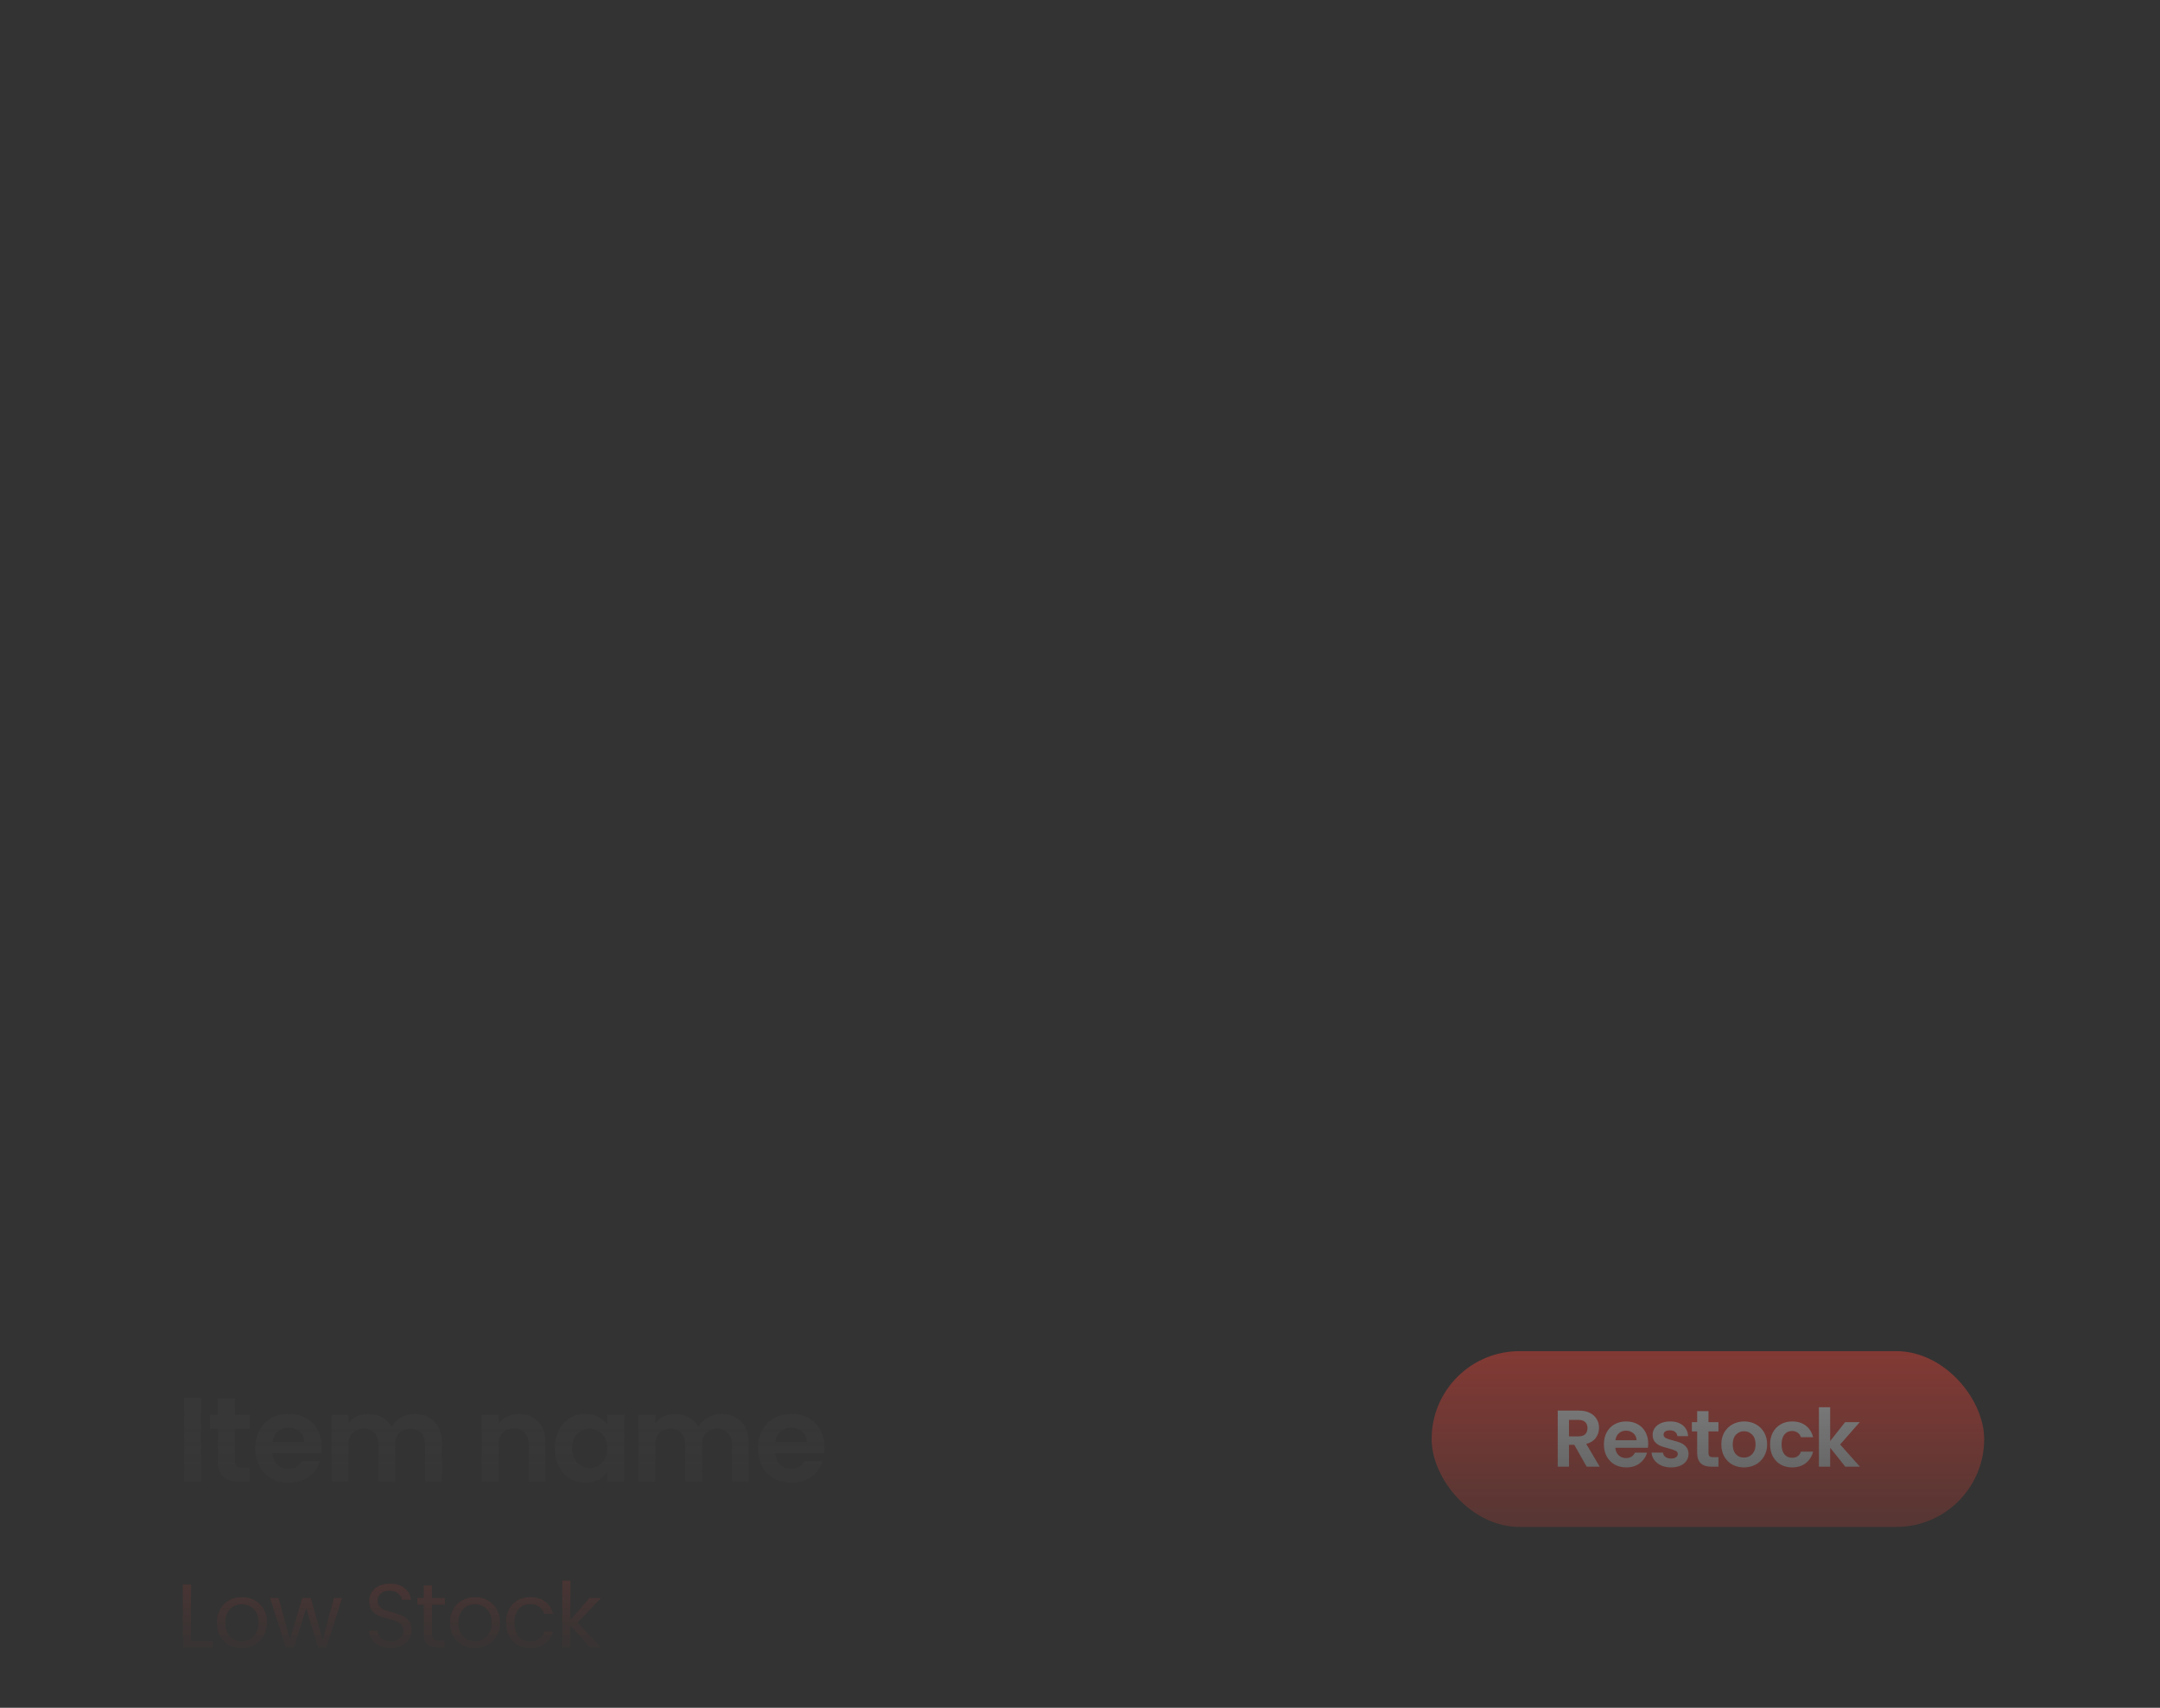 <svg width="430" height="340" viewBox="0 0 430 340" fill="none" xmlns="http://www.w3.org/2000/svg">
<rect x="0" y="0" width="430" height="340" fill="#333333" stroke="none"/>
<mask id="mask0_1_570" style="mask-type:alpha" maskUnits="userSpaceOnUse" x="0" y="0" width="430" height="340">
<rect width="430" height="340" rx="20" fill="url(#paint0_linear_1_570)"/>
</mask>
<g mask="url(#mask0_1_570)">
<path d="M40.016 278.248V295H36.656V278.248H40.016ZM46.768 284.464V290.896C46.768 291.344 46.872 291.672 47.08 291.88C47.304 292.072 47.672 292.168 48.184 292.168H49.744V295H47.632C44.8 295 43.384 293.624 43.384 290.872V284.464H41.8V281.704H43.384V278.416H46.768V281.704H49.744V284.464H46.768ZM64.04 288.064C64.04 288.544 64.008 288.976 63.944 289.36H54.224C54.304 290.32 54.64 291.072 55.232 291.616C55.824 292.16 56.552 292.432 57.416 292.432C58.664 292.432 59.552 291.896 60.08 290.824H63.704C63.32 292.104 62.584 293.16 61.496 293.992C60.408 294.808 59.072 295.216 57.488 295.216C56.208 295.216 55.056 294.936 54.032 294.376C53.024 293.8 52.232 292.992 51.656 291.952C51.096 290.912 50.816 289.712 50.816 288.352C50.816 286.976 51.096 285.768 51.656 284.728C52.216 283.688 53 282.888 54.008 282.328C55.016 281.768 56.176 281.488 57.488 281.488C58.752 281.488 59.88 281.76 60.872 282.304C61.88 282.848 62.656 283.624 63.2 284.632C63.76 285.624 64.04 286.768 64.04 288.064ZM60.56 287.104C60.544 286.24 60.232 285.552 59.624 285.04C59.016 284.512 58.272 284.248 57.392 284.248C56.56 284.248 55.856 284.504 55.28 285.016C54.72 285.512 54.376 286.208 54.248 287.104H60.56ZM82.525 281.512C84.157 281.512 85.469 282.016 86.461 283.024C87.469 284.016 87.973 285.408 87.973 287.2V295H84.613V287.656C84.613 286.616 84.349 285.824 83.821 285.28C83.293 284.72 82.573 284.44 81.661 284.44C80.749 284.44 80.021 284.72 79.477 285.28C78.949 285.824 78.685 286.616 78.685 287.656V295H75.325V287.656C75.325 286.616 75.061 285.824 74.533 285.28C74.005 284.72 73.285 284.44 72.373 284.44C71.445 284.44 70.709 284.72 70.165 285.28C69.637 285.824 69.373 286.616 69.373 287.656V295H66.013V281.704H69.373V283.312C69.805 282.752 70.357 282.312 71.029 281.992C71.717 281.672 72.469 281.512 73.285 281.512C74.325 281.512 75.253 281.736 76.069 282.184C76.885 282.616 77.517 283.24 77.965 284.056C78.397 283.288 79.021 282.672 79.837 282.208C80.669 281.744 81.565 281.512 82.525 281.512ZM103.288 281.512C104.872 281.512 106.152 282.016 107.128 283.024C108.104 284.016 108.592 285.408 108.592 287.2V295H105.232V287.656C105.232 286.6 104.968 285.792 104.44 285.232C103.912 284.656 103.192 284.368 102.28 284.368C101.352 284.368 100.616 284.656 100.072 285.232C99.544 285.792 99.28 286.6 99.28 287.656V295H95.92V281.704H99.28V283.36C99.728 282.784 100.296 282.336 100.984 282.016C101.688 281.68 102.456 281.512 103.288 281.512ZM110.443 288.304C110.443 286.96 110.707 285.768 111.235 284.728C111.779 283.688 112.507 282.888 113.419 282.328C114.347 281.768 115.379 281.488 116.515 281.488C117.507 281.488 118.371 281.688 119.107 282.088C119.859 282.488 120.459 282.992 120.907 283.6V281.704H124.291V295H120.907V293.056C120.475 293.68 119.875 294.2 119.107 294.616C118.355 295.016 117.483 295.216 116.491 295.216C115.371 295.216 114.347 294.928 113.419 294.352C112.507 293.776 111.779 292.968 111.235 291.928C110.707 290.872 110.443 289.664 110.443 288.304ZM120.907 288.352C120.907 287.536 120.747 286.84 120.427 286.264C120.107 285.672 119.675 285.224 119.131 284.92C118.587 284.6 118.003 284.44 117.379 284.44C116.755 284.44 116.179 284.592 115.651 284.896C115.123 285.2 114.691 285.648 114.355 286.24C114.035 286.816 113.875 287.504 113.875 288.304C113.875 289.104 114.035 289.808 114.355 290.416C114.691 291.008 115.123 291.464 115.651 291.784C116.195 292.104 116.771 292.264 117.379 292.264C118.003 292.264 118.587 292.112 119.131 291.808C119.675 291.488 120.107 291.04 120.427 290.464C120.747 289.872 120.907 289.168 120.907 288.352ZM143.605 281.512C145.237 281.512 146.549 282.016 147.541 283.024C148.549 284.016 149.053 285.408 149.053 287.2V295H145.693V287.656C145.693 286.616 145.429 285.824 144.901 285.28C144.373 284.72 143.653 284.44 142.741 284.44C141.829 284.44 141.101 284.72 140.557 285.28C140.029 285.824 139.765 286.616 139.765 287.656V295H136.405V287.656C136.405 286.616 136.141 285.824 135.613 285.28C135.085 284.72 134.365 284.44 133.453 284.44C132.525 284.44 131.789 284.72 131.245 285.28C130.717 285.824 130.453 286.616 130.453 287.656V295H127.093V281.704H130.453V283.312C130.885 282.752 131.437 282.312 132.109 281.992C132.797 281.672 133.549 281.512 134.365 281.512C135.405 281.512 136.333 281.736 137.149 282.184C137.965 282.616 138.597 283.24 139.045 284.056C139.477 283.288 140.101 282.672 140.917 282.208C141.749 281.744 142.645 281.512 143.605 281.512ZM164.121 288.064C164.121 288.544 164.089 288.976 164.025 289.36H154.305C154.385 290.32 154.721 291.072 155.313 291.616C155.905 292.16 156.633 292.432 157.497 292.432C158.745 292.432 159.633 291.896 160.161 290.824H163.785C163.401 292.104 162.665 293.16 161.577 293.992C160.489 294.808 159.153 295.216 157.569 295.216C156.289 295.216 155.137 294.936 154.113 294.376C153.105 293.8 152.313 292.992 151.737 291.952C151.177 290.912 150.897 289.712 150.897 288.352C150.897 286.976 151.177 285.768 151.737 284.728C152.297 283.688 153.081 282.888 154.089 282.328C155.097 281.768 156.257 281.488 157.569 281.488C158.833 281.488 159.961 281.76 160.953 282.304C161.961 282.848 162.737 283.624 163.281 284.632C163.841 285.624 164.121 286.768 164.121 288.064ZM160.641 287.104C160.625 286.24 160.313 285.552 159.705 285.04C159.097 284.512 158.353 284.248 157.473 284.248C156.641 284.248 155.937 284.504 155.361 285.016C154.801 285.512 154.457 286.208 154.329 287.104H160.641Z" fill="#3F3F3F"/>
<path d="M38.024 326.668H42.416V328H36.386V315.454H38.024V326.668ZM48.097 328.162C47.173 328.162 46.334 327.952 45.578 327.532C44.834 327.112 44.245 326.518 43.813 325.75C43.394 324.97 43.184 324.07 43.184 323.05C43.184 322.042 43.4 321.154 43.831 320.386C44.276 319.606 44.876 319.012 45.632 318.604C46.388 318.184 47.233 317.974 48.169 317.974C49.105 317.974 49.952 318.184 50.708 318.604C51.464 319.012 52.057 319.6 52.489 320.368C52.934 321.136 53.156 322.03 53.156 323.05C53.156 324.07 52.928 324.97 52.471 325.75C52.028 326.518 51.422 327.112 50.654 327.532C49.886 327.952 49.033 328.162 48.097 328.162ZM48.097 326.722C48.685 326.722 49.237 326.584 49.754 326.308C50.27 326.032 50.684 325.618 50.995 325.066C51.319 324.514 51.481 323.842 51.481 323.05C51.481 322.258 51.325 321.586 51.014 321.034C50.702 320.482 50.294 320.074 49.789 319.81C49.285 319.534 48.739 319.396 48.151 319.396C47.551 319.396 46.999 319.534 46.495 319.81C46.004 320.074 45.608 320.482 45.307 321.034C45.008 321.586 44.858 322.258 44.858 323.05C44.858 323.854 45.002 324.532 45.289 325.084C45.59 325.636 45.986 326.05 46.477 326.326C46.969 326.59 47.51 326.722 48.097 326.722ZM68.089 318.136L65.011 328H63.319L60.943 320.17L58.567 328H56.875L53.779 318.136H55.453L57.721 326.416L60.169 318.136H61.843L64.237 326.434L66.469 318.136H68.089ZM77.772 328.126C76.944 328.126 76.2 327.982 75.54 327.694C74.892 327.394 74.382 326.986 74.01 326.47C73.638 325.942 73.446 325.336 73.434 324.652H75.18C75.24 325.24 75.48 325.738 75.9 326.146C76.332 326.542 76.956 326.74 77.772 326.74C78.552 326.74 79.164 326.548 79.608 326.164C80.064 325.768 80.292 325.264 80.292 324.652C80.292 324.172 80.16 323.782 79.896 323.482C79.632 323.182 79.302 322.954 78.906 322.798C78.51 322.642 77.976 322.474 77.304 322.294C76.476 322.078 75.81 321.862 75.306 321.646C74.814 321.43 74.388 321.094 74.028 320.638C73.68 320.17 73.506 319.546 73.506 318.766C73.506 318.082 73.68 317.476 74.028 316.948C74.376 316.42 74.862 316.012 75.486 315.724C76.122 315.436 76.848 315.292 77.664 315.292C78.84 315.292 79.8 315.586 80.544 316.174C81.3 316.762 81.726 317.542 81.822 318.514H80.022C79.962 318.034 79.71 317.614 79.266 317.254C78.822 316.882 78.234 316.696 77.502 316.696C76.818 316.696 76.26 316.876 75.828 317.236C75.396 317.584 75.18 318.076 75.18 318.712C75.18 319.168 75.306 319.54 75.558 319.828C75.822 320.116 76.14 320.338 76.512 320.494C76.896 320.638 77.43 320.806 78.114 320.998C78.942 321.226 79.608 321.454 80.112 321.682C80.616 321.898 81.048 322.24 81.408 322.708C81.768 323.164 81.948 323.788 81.948 324.58C81.948 325.192 81.786 325.768 81.462 326.308C81.138 326.848 80.658 327.286 80.022 327.622C79.386 327.958 78.636 328.126 77.772 328.126ZM85.996 319.486V325.3C85.996 325.78 86.098 326.122 86.302 326.326C86.506 326.518 86.86 326.614 87.364 326.614H88.57V328H87.094C86.182 328 85.498 327.79 85.042 327.37C84.586 326.95 84.358 326.26 84.358 325.3V319.486H83.08V318.136H84.358V315.652H85.996V318.136H88.57V319.486H85.996ZM94.497 328.162C93.573 328.162 92.733 327.952 91.977 327.532C91.233 327.112 90.645 326.518 90.213 325.75C89.793 324.97 89.583 324.07 89.583 323.05C89.583 322.042 89.799 321.154 90.231 320.386C90.675 319.606 91.275 319.012 92.031 318.604C92.787 318.184 93.633 317.974 94.569 317.974C95.505 317.974 96.351 318.184 97.107 318.604C97.863 319.012 98.457 319.6 98.889 320.368C99.333 321.136 99.555 322.03 99.555 323.05C99.555 324.07 99.327 324.97 98.871 325.75C98.427 326.518 97.821 327.112 97.053 327.532C96.285 327.952 95.433 328.162 94.497 328.162ZM94.497 326.722C95.085 326.722 95.637 326.584 96.153 326.308C96.669 326.032 97.083 325.618 97.395 325.066C97.719 324.514 97.881 323.842 97.881 323.05C97.881 322.258 97.725 321.586 97.413 321.034C97.101 320.482 96.693 320.074 96.189 319.81C95.685 319.534 95.139 319.396 94.551 319.396C93.951 319.396 93.399 319.534 92.895 319.81C92.403 320.074 92.007 320.482 91.707 321.034C91.407 321.586 91.257 322.258 91.257 323.05C91.257 323.854 91.401 324.532 91.689 325.084C91.989 325.636 92.385 326.05 92.877 326.326C93.369 326.59 93.909 326.722 94.497 326.722ZM100.736 323.05C100.736 322.03 100.94 321.142 101.348 320.386C101.756 319.618 102.32 319.024 103.04 318.604C103.772 318.184 104.606 317.974 105.542 317.974C106.754 317.974 107.75 318.268 108.53 318.856C109.322 319.444 109.844 320.26 110.096 321.304H108.332C108.164 320.704 107.834 320.23 107.342 319.882C106.862 319.534 106.262 319.36 105.542 319.36C104.606 319.36 103.85 319.684 103.274 320.332C102.698 320.968 102.41 321.874 102.41 323.05C102.41 324.238 102.698 325.156 103.274 325.804C103.85 326.452 104.606 326.776 105.542 326.776C106.262 326.776 106.862 326.608 107.342 326.272C107.822 325.936 108.152 325.456 108.332 324.832H110.096C109.832 325.84 109.304 326.65 108.512 327.262C107.72 327.862 106.73 328.162 105.542 328.162C104.606 328.162 103.772 327.952 103.04 327.532C102.32 327.112 101.756 326.518 101.348 325.75C100.94 324.982 100.736 324.082 100.736 323.05ZM117.43 328L113.56 323.644V328H111.922V314.68H113.56V322.51L117.358 318.136H119.644L115 323.05L119.662 328H117.43Z" fill="#F44336"/>
<rect x="285" y="269" width="110" height="35" rx="17.5" fill="#F44336"/>
<path d="M315.864 292L313.4 287.648H312.344V292H310.104V280.832H314.296C315.16 280.832 315.896 280.987 316.504 281.296C317.112 281.595 317.565 282.005 317.864 282.528C318.173 283.04 318.328 283.616 318.328 284.256C318.328 284.992 318.115 285.659 317.688 286.256C317.261 286.843 316.627 287.248 315.784 287.472L318.456 292H315.864ZM312.344 285.968H314.216C314.824 285.968 315.277 285.824 315.576 285.536C315.875 285.237 316.024 284.827 316.024 284.304C316.024 283.792 315.875 283.397 315.576 283.12C315.277 282.832 314.824 282.688 314.216 282.688H312.344V285.968ZM328.114 287.376C328.114 287.696 328.093 287.984 328.05 288.24H321.57C321.623 288.88 321.847 289.381 322.242 289.744C322.637 290.107 323.122 290.288 323.698 290.288C324.53 290.288 325.122 289.931 325.474 289.216H327.89C327.634 290.069 327.143 290.773 326.418 291.328C325.693 291.872 324.802 292.144 323.746 292.144C322.893 292.144 322.125 291.957 321.442 291.584C320.77 291.2 320.242 290.661 319.858 289.968C319.485 289.275 319.298 288.475 319.298 287.568C319.298 286.651 319.485 285.845 319.858 285.152C320.231 284.459 320.754 283.925 321.426 283.552C322.098 283.179 322.871 282.992 323.746 282.992C324.589 282.992 325.341 283.173 326.002 283.536C326.674 283.899 327.191 284.416 327.554 285.088C327.927 285.749 328.114 286.512 328.114 287.376ZM325.794 286.736C325.783 286.16 325.575 285.701 325.17 285.36C324.765 285.008 324.269 284.832 323.682 284.832C323.127 284.832 322.658 285.003 322.274 285.344C321.901 285.675 321.671 286.139 321.586 286.736H325.794ZM332.661 292.144C331.936 292.144 331.285 292.016 330.709 291.76C330.133 291.493 329.674 291.136 329.333 290.688C329.002 290.24 328.821 289.744 328.789 289.2H331.045C331.088 289.541 331.253 289.824 331.541 290.048C331.84 290.272 332.208 290.384 332.645 290.384C333.072 290.384 333.402 290.299 333.637 290.128C333.882 289.957 334.005 289.739 334.005 289.472C334.005 289.184 333.856 288.971 333.557 288.832C333.269 288.683 332.805 288.523 332.165 288.352C331.504 288.192 330.96 288.027 330.533 287.856C330.117 287.685 329.754 287.424 329.445 287.072C329.146 286.72 328.997 286.245 328.997 285.648C328.997 285.157 329.136 284.709 329.413 284.304C329.701 283.899 330.106 283.579 330.629 283.344C331.162 283.109 331.786 282.992 332.501 282.992C333.557 282.992 334.4 283.259 335.029 283.792C335.658 284.315 336.005 285.024 336.069 285.92H333.925C333.893 285.568 333.744 285.291 333.477 285.088C333.221 284.875 332.874 284.768 332.437 284.768C332.032 284.768 331.717 284.843 331.493 284.992C331.28 285.141 331.173 285.349 331.173 285.616C331.173 285.915 331.322 286.144 331.621 286.304C331.92 286.453 332.384 286.608 333.013 286.768C333.653 286.928 334.181 287.093 334.597 287.264C335.013 287.435 335.37 287.701 335.669 288.064C335.978 288.416 336.138 288.885 336.149 289.472C336.149 289.984 336.005 290.443 335.717 290.848C335.44 291.253 335.034 291.573 334.501 291.808C333.978 292.032 333.365 292.144 332.661 292.144ZM340.116 284.976V289.264C340.116 289.563 340.185 289.781 340.324 289.92C340.473 290.048 340.718 290.112 341.06 290.112H342.1V292H340.692C338.804 292 337.86 291.083 337.86 289.248V284.976H336.804V283.136H337.86V280.944H340.116V283.136H342.1V284.976H340.116ZM347.167 292.144C346.314 292.144 345.546 291.957 344.863 291.584C344.18 291.2 343.642 290.661 343.247 289.968C342.863 289.275 342.671 288.475 342.671 287.568C342.671 286.661 342.868 285.861 343.263 285.168C343.668 284.475 344.218 283.941 344.911 283.568C345.604 283.184 346.378 282.992 347.231 282.992C348.084 282.992 348.858 283.184 349.551 283.568C350.244 283.941 350.788 284.475 351.183 285.168C351.588 285.861 351.791 286.661 351.791 287.568C351.791 288.475 351.583 289.275 351.167 289.968C350.762 290.661 350.207 291.2 349.503 291.584C348.81 291.957 348.031 292.144 347.167 292.144ZM347.167 290.192C347.572 290.192 347.951 290.096 348.303 289.904C348.666 289.701 348.954 289.403 349.167 289.008C349.38 288.613 349.487 288.133 349.487 287.568C349.487 286.725 349.263 286.08 348.815 285.632C348.378 285.173 347.839 284.944 347.199 284.944C346.559 284.944 346.02 285.173 345.583 285.632C345.156 286.08 344.943 286.725 344.943 287.568C344.943 288.411 345.151 289.061 345.567 289.52C345.994 289.968 346.527 290.192 347.167 290.192ZM352.378 287.568C352.378 286.651 352.565 285.851 352.938 285.168C353.311 284.475 353.829 283.941 354.49 283.568C355.151 283.184 355.909 282.992 356.762 282.992C357.861 282.992 358.767 283.269 359.482 283.824C360.207 284.368 360.693 285.136 360.938 286.128H358.522C358.394 285.744 358.175 285.445 357.866 285.232C357.567 285.008 357.194 284.896 356.746 284.896C356.106 284.896 355.599 285.131 355.226 285.6C354.853 286.059 354.666 286.715 354.666 287.568C354.666 288.411 354.853 289.067 355.226 289.536C355.599 289.995 356.106 290.224 356.746 290.224C357.653 290.224 358.245 289.819 358.522 289.008H360.938C360.693 289.968 360.207 290.731 359.482 291.296C358.757 291.861 357.85 292.144 356.762 292.144C355.909 292.144 355.151 291.957 354.49 291.584C353.829 291.2 353.311 290.667 352.938 289.984C352.565 289.291 352.378 288.485 352.378 287.568ZM367.347 292L364.339 288.224V292H362.099V280.16H364.339V286.896L367.315 283.136H370.227L366.323 287.584L370.259 292H367.347Z" fill="white"/>
</g>
<defs>
<linearGradient id="paint0_linear_1_570" x1="215" y1="0" x2="215" y2="331.5" gradientUnits="userSpaceOnUse">
<stop offset="0.542" stop-color="white"/>
<stop offset="1" stop-color="white" stop-opacity="0"/>
</linearGradient>
</defs>
</svg>
